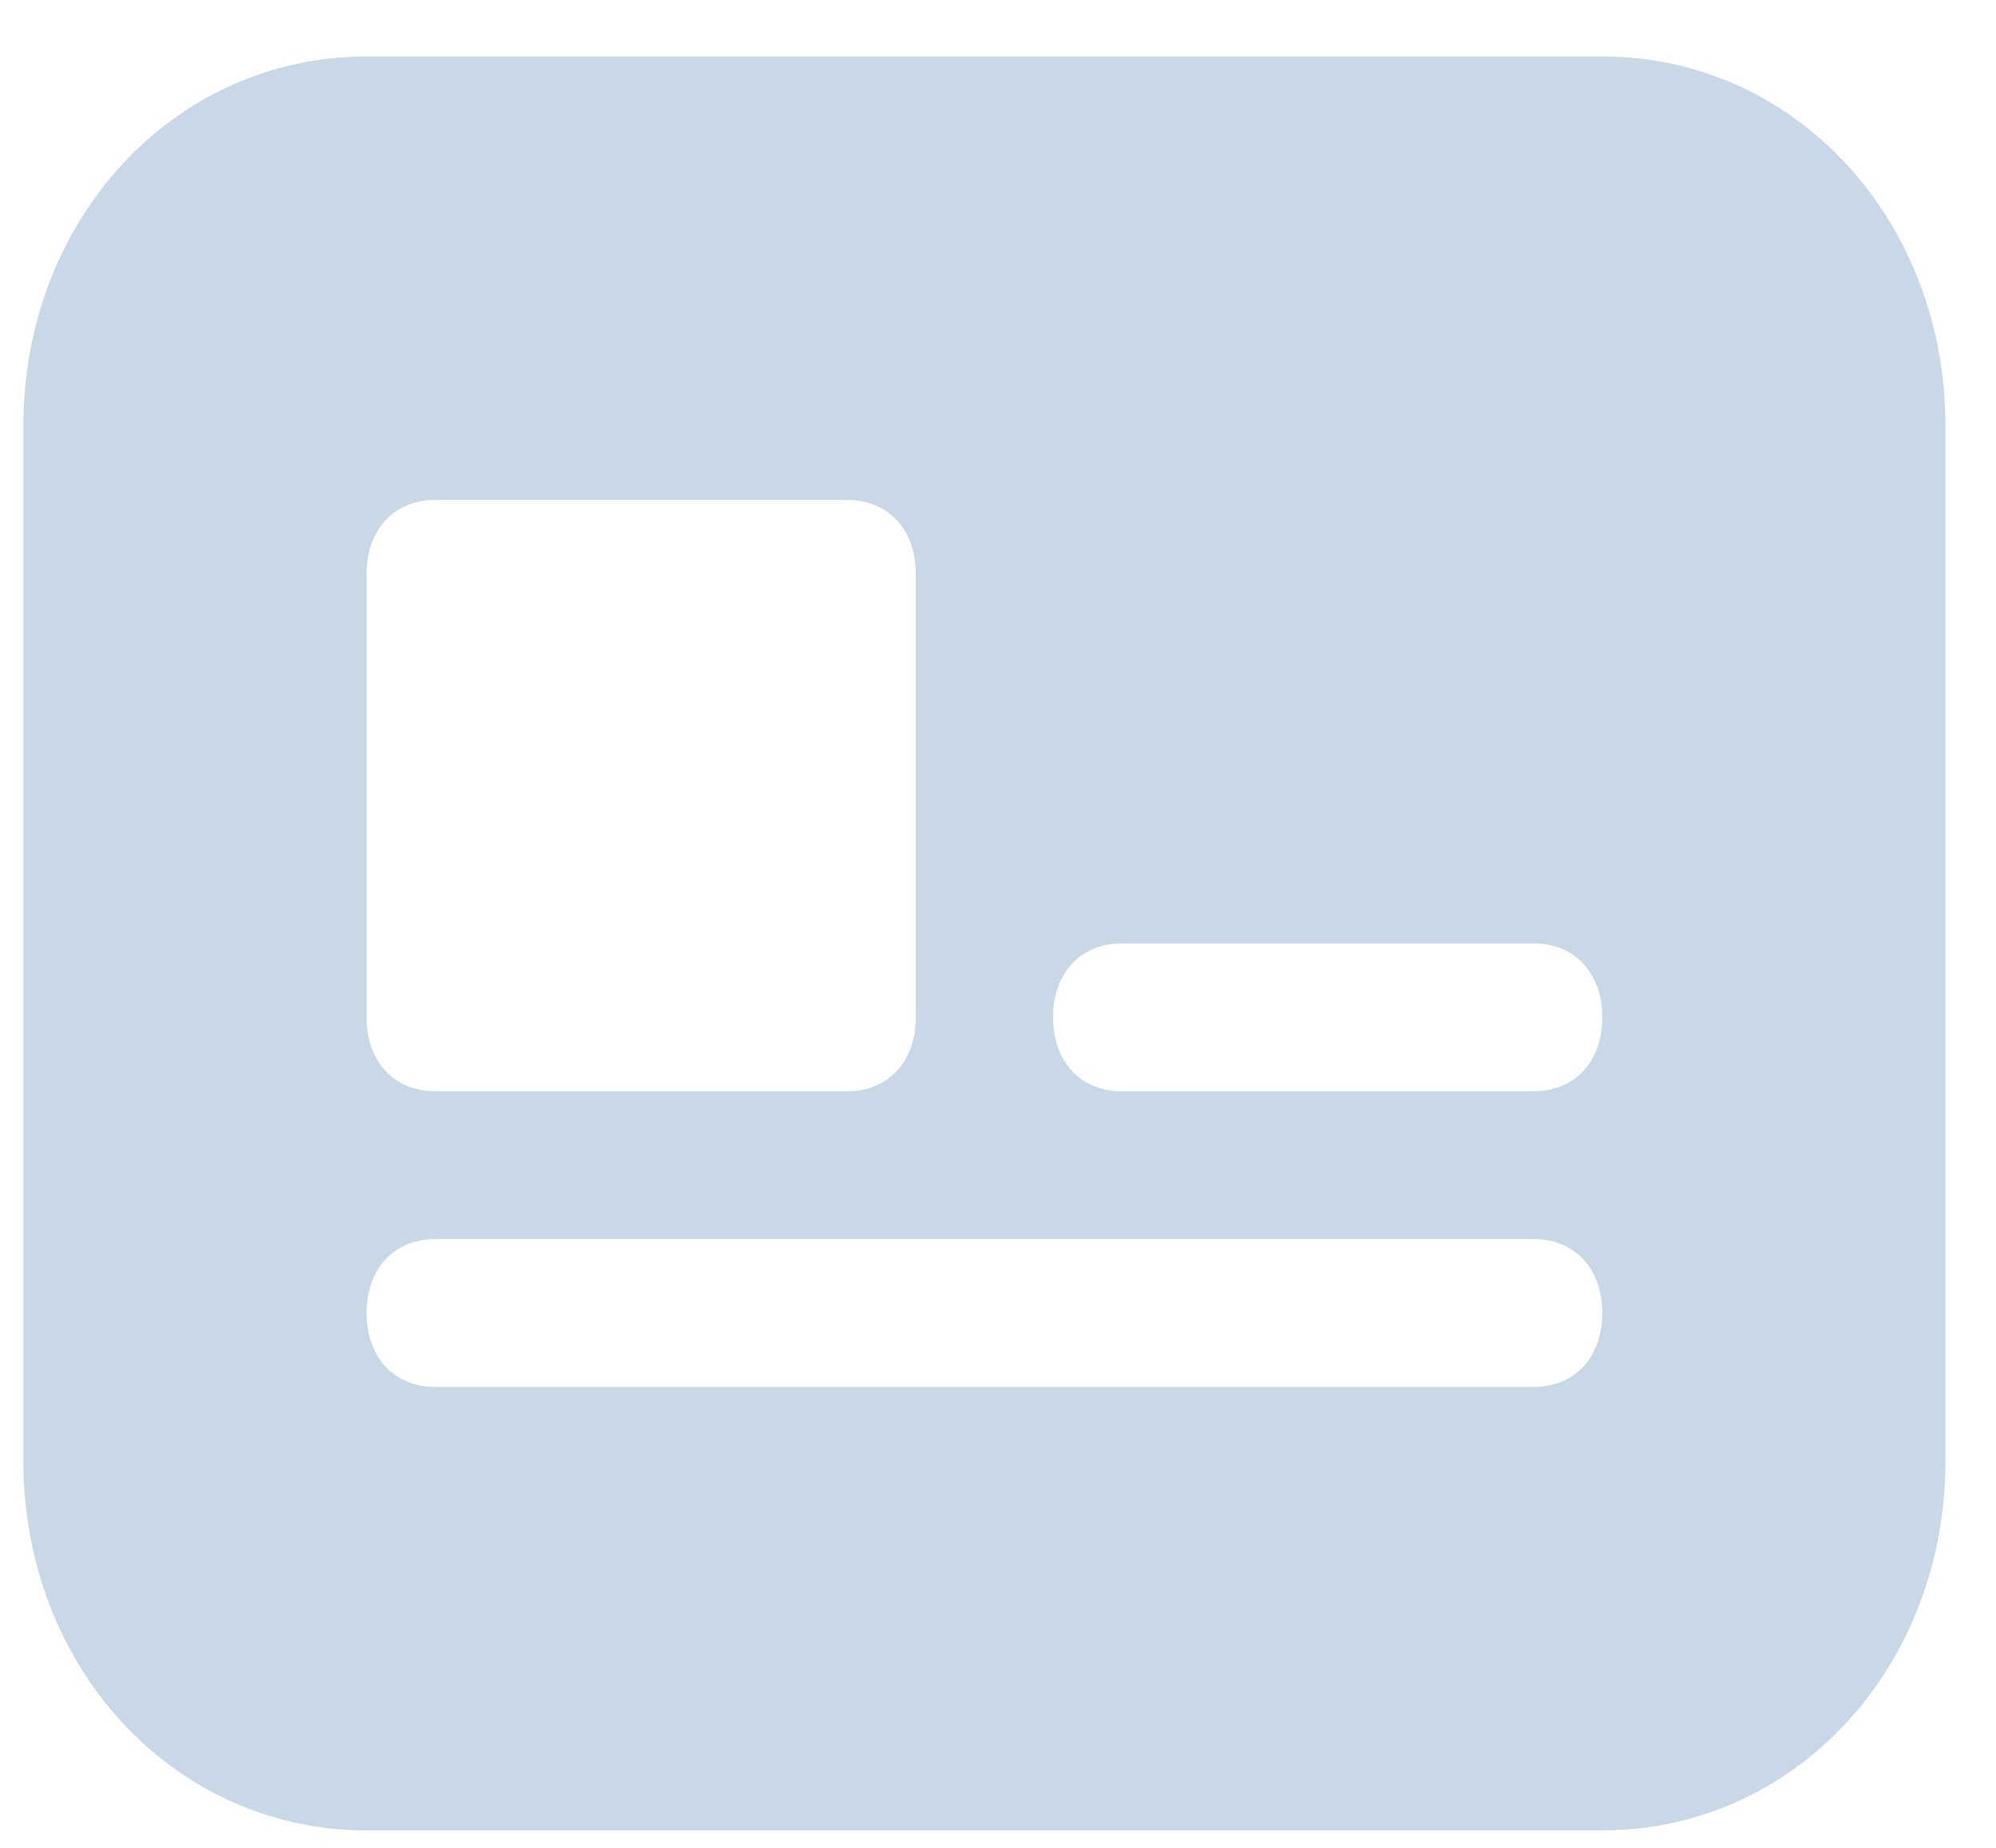 <svg width="27" height="25" viewBox="0 0 27 25" fill="none" xmlns="http://www.w3.org/2000/svg">
<path d="M21.674 0.764H4.959C2.359 0.764 0.316 2.964 0.316 5.764V19.764C0.316 22.564 2.359 24.764 4.959 24.764H21.674C24.273 24.764 26.316 22.564 26.316 19.764V5.764C26.316 2.964 24.273 0.764 21.674 0.764ZM4.959 7.764C4.959 7.164 5.331 6.764 5.888 6.764H11.459C12.016 6.764 12.388 7.164 12.388 7.764V13.764C12.388 14.364 12.016 14.764 11.459 14.764H5.888C5.331 14.764 4.959 14.364 4.959 13.764V7.764ZM20.745 18.764H5.888C5.331 18.764 4.959 18.364 4.959 17.764C4.959 17.164 5.331 16.764 5.888 16.764H20.745C21.302 16.764 21.674 17.164 21.674 17.764C21.674 18.364 21.302 18.764 20.745 18.764ZM20.745 14.764H15.174C14.616 14.764 14.245 14.364 14.245 13.764C14.245 13.164 14.616 12.764 15.174 12.764H20.745C21.302 12.764 21.674 13.164 21.674 13.764C21.674 14.364 21.302 14.764 20.745 14.764Z" fill="#C8D8E7"/>
</svg>
